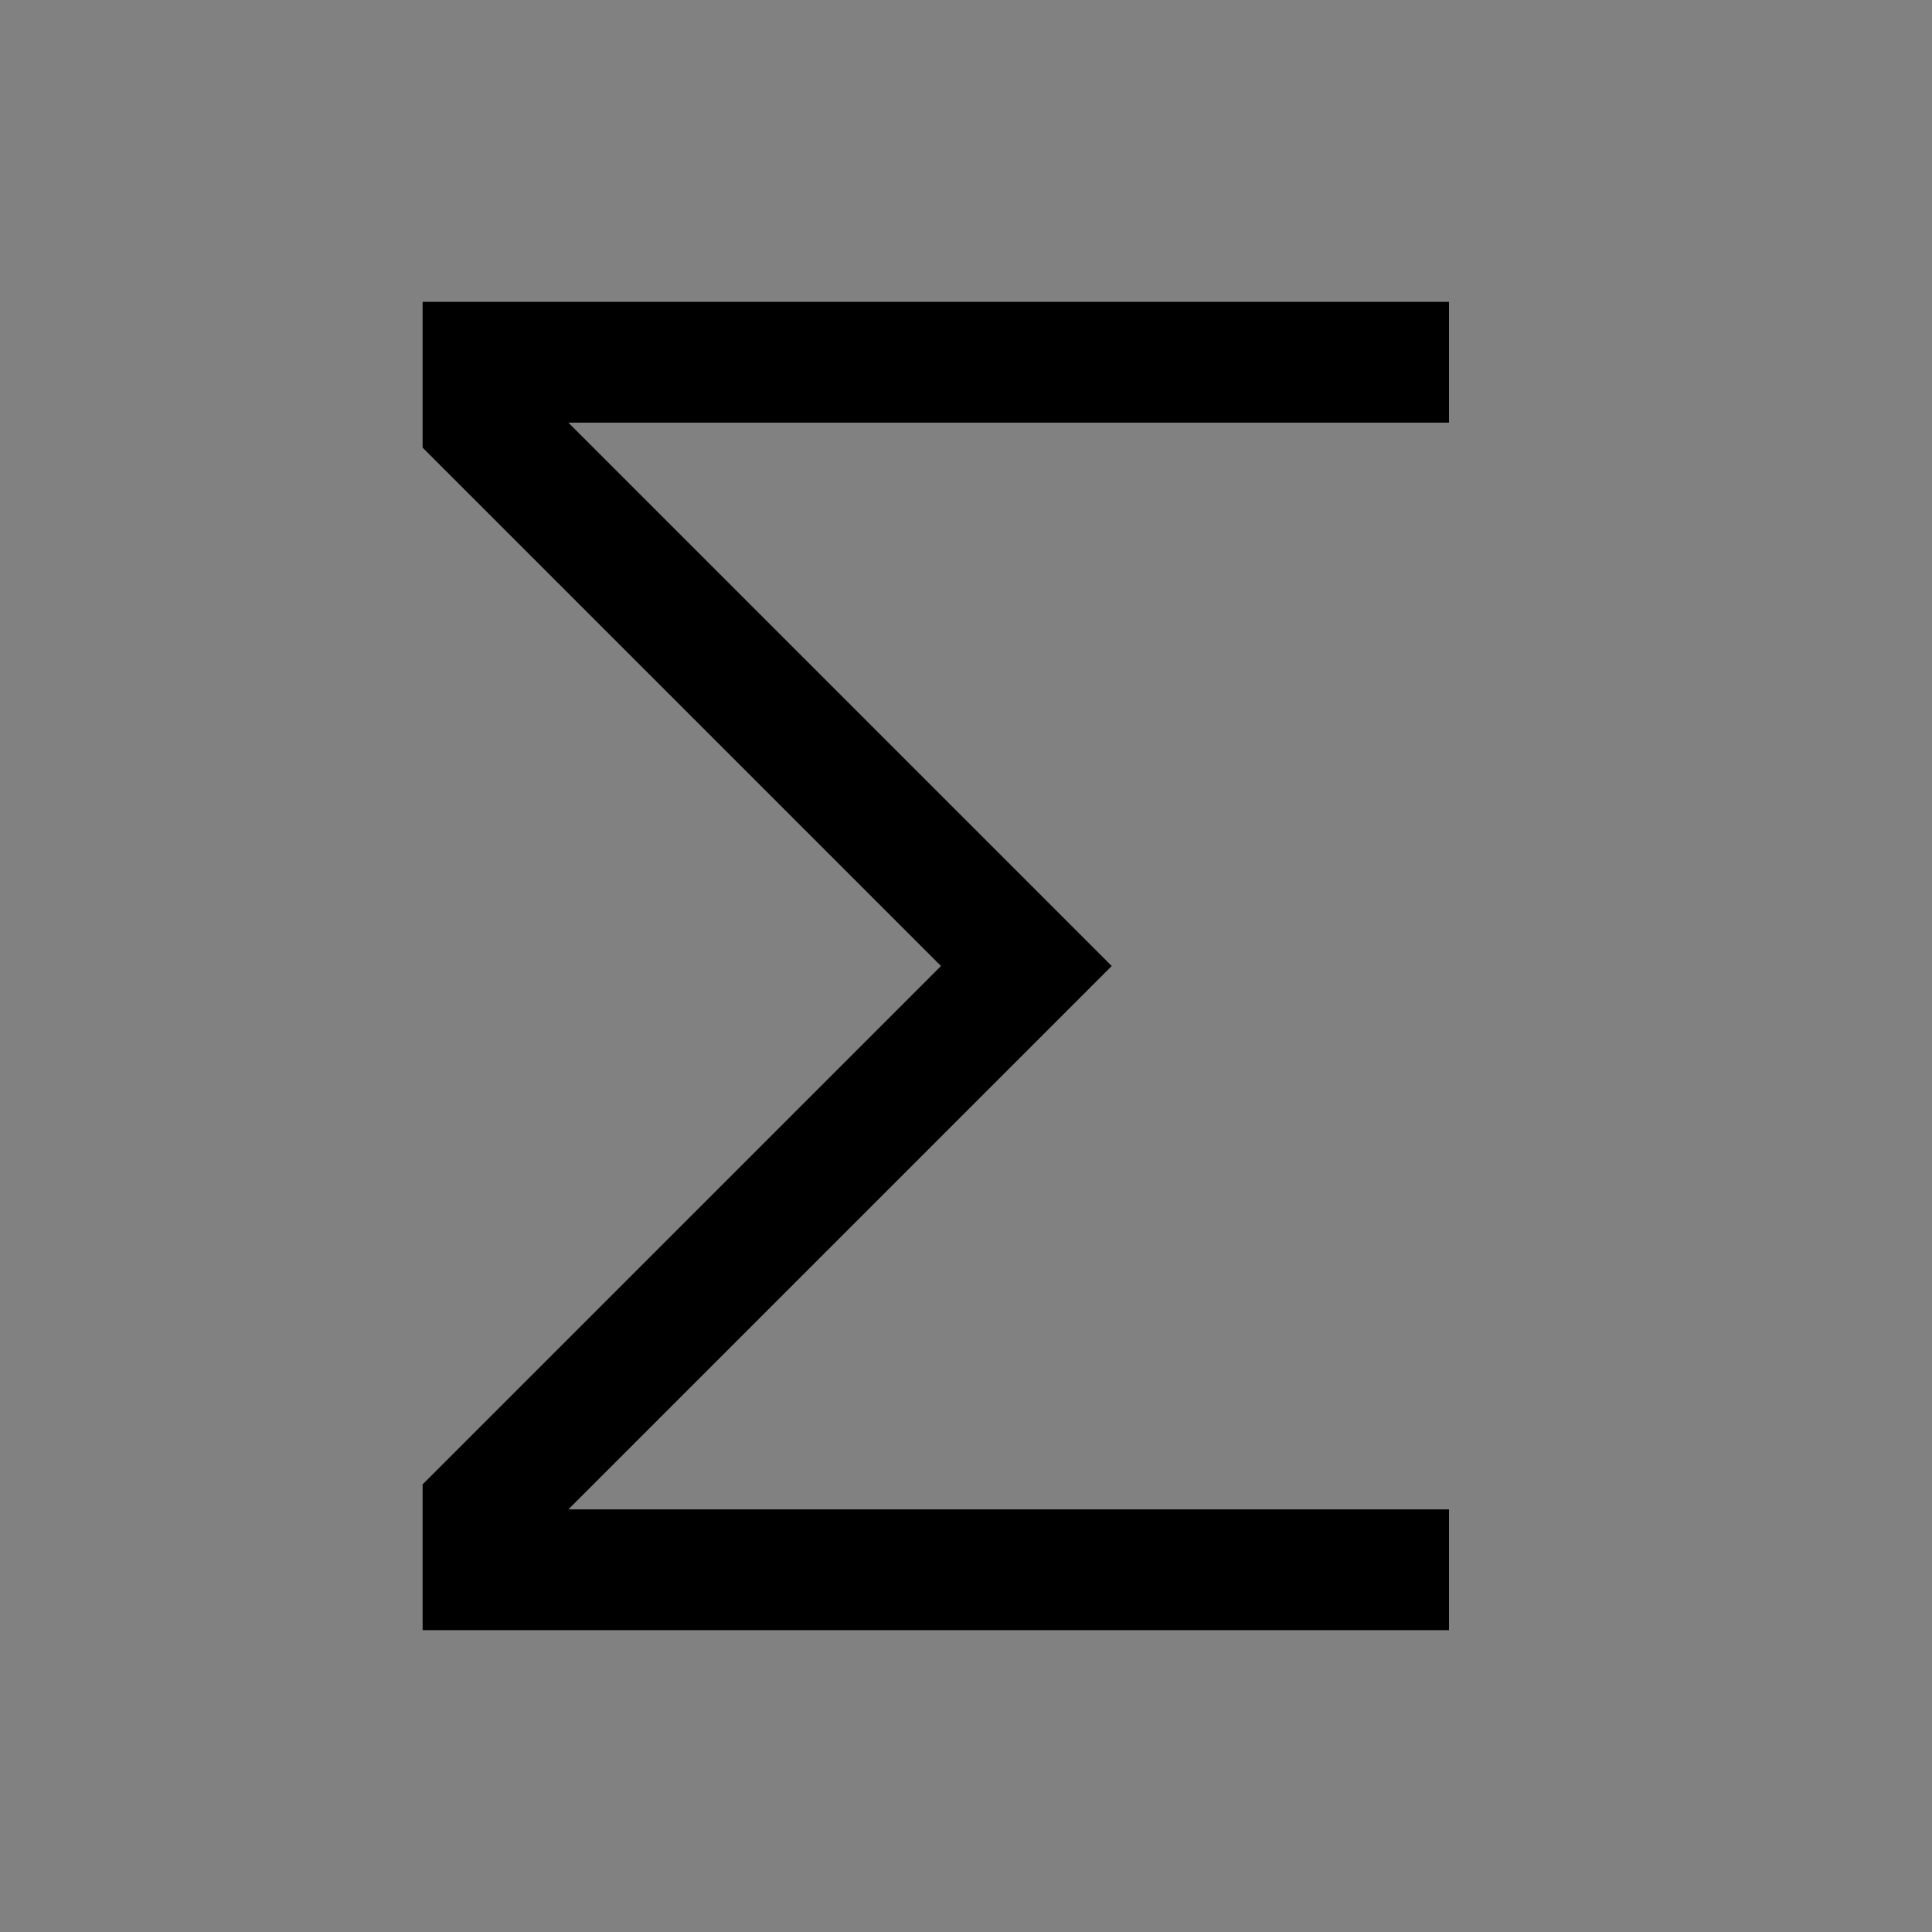<svg viewBox="0 0 16 16" fill="none" xmlns="http://www.w3.org/2000/svg">
<rect x="0" y="0" width="16" height="16" fill="#808080" stroke="none"/>
<rect width="16" height="16" fill="white" fill-opacity="0.01" style="mix-blend-mode:multiply"/>
<path d="M12 2.5H3.5V3.707L7.793 8L3.5 12.293V13.5H12V12.5H4.707L9.207 8L4.707 3.5H12V2.5Z" fill="currentColor"/>
</svg>
